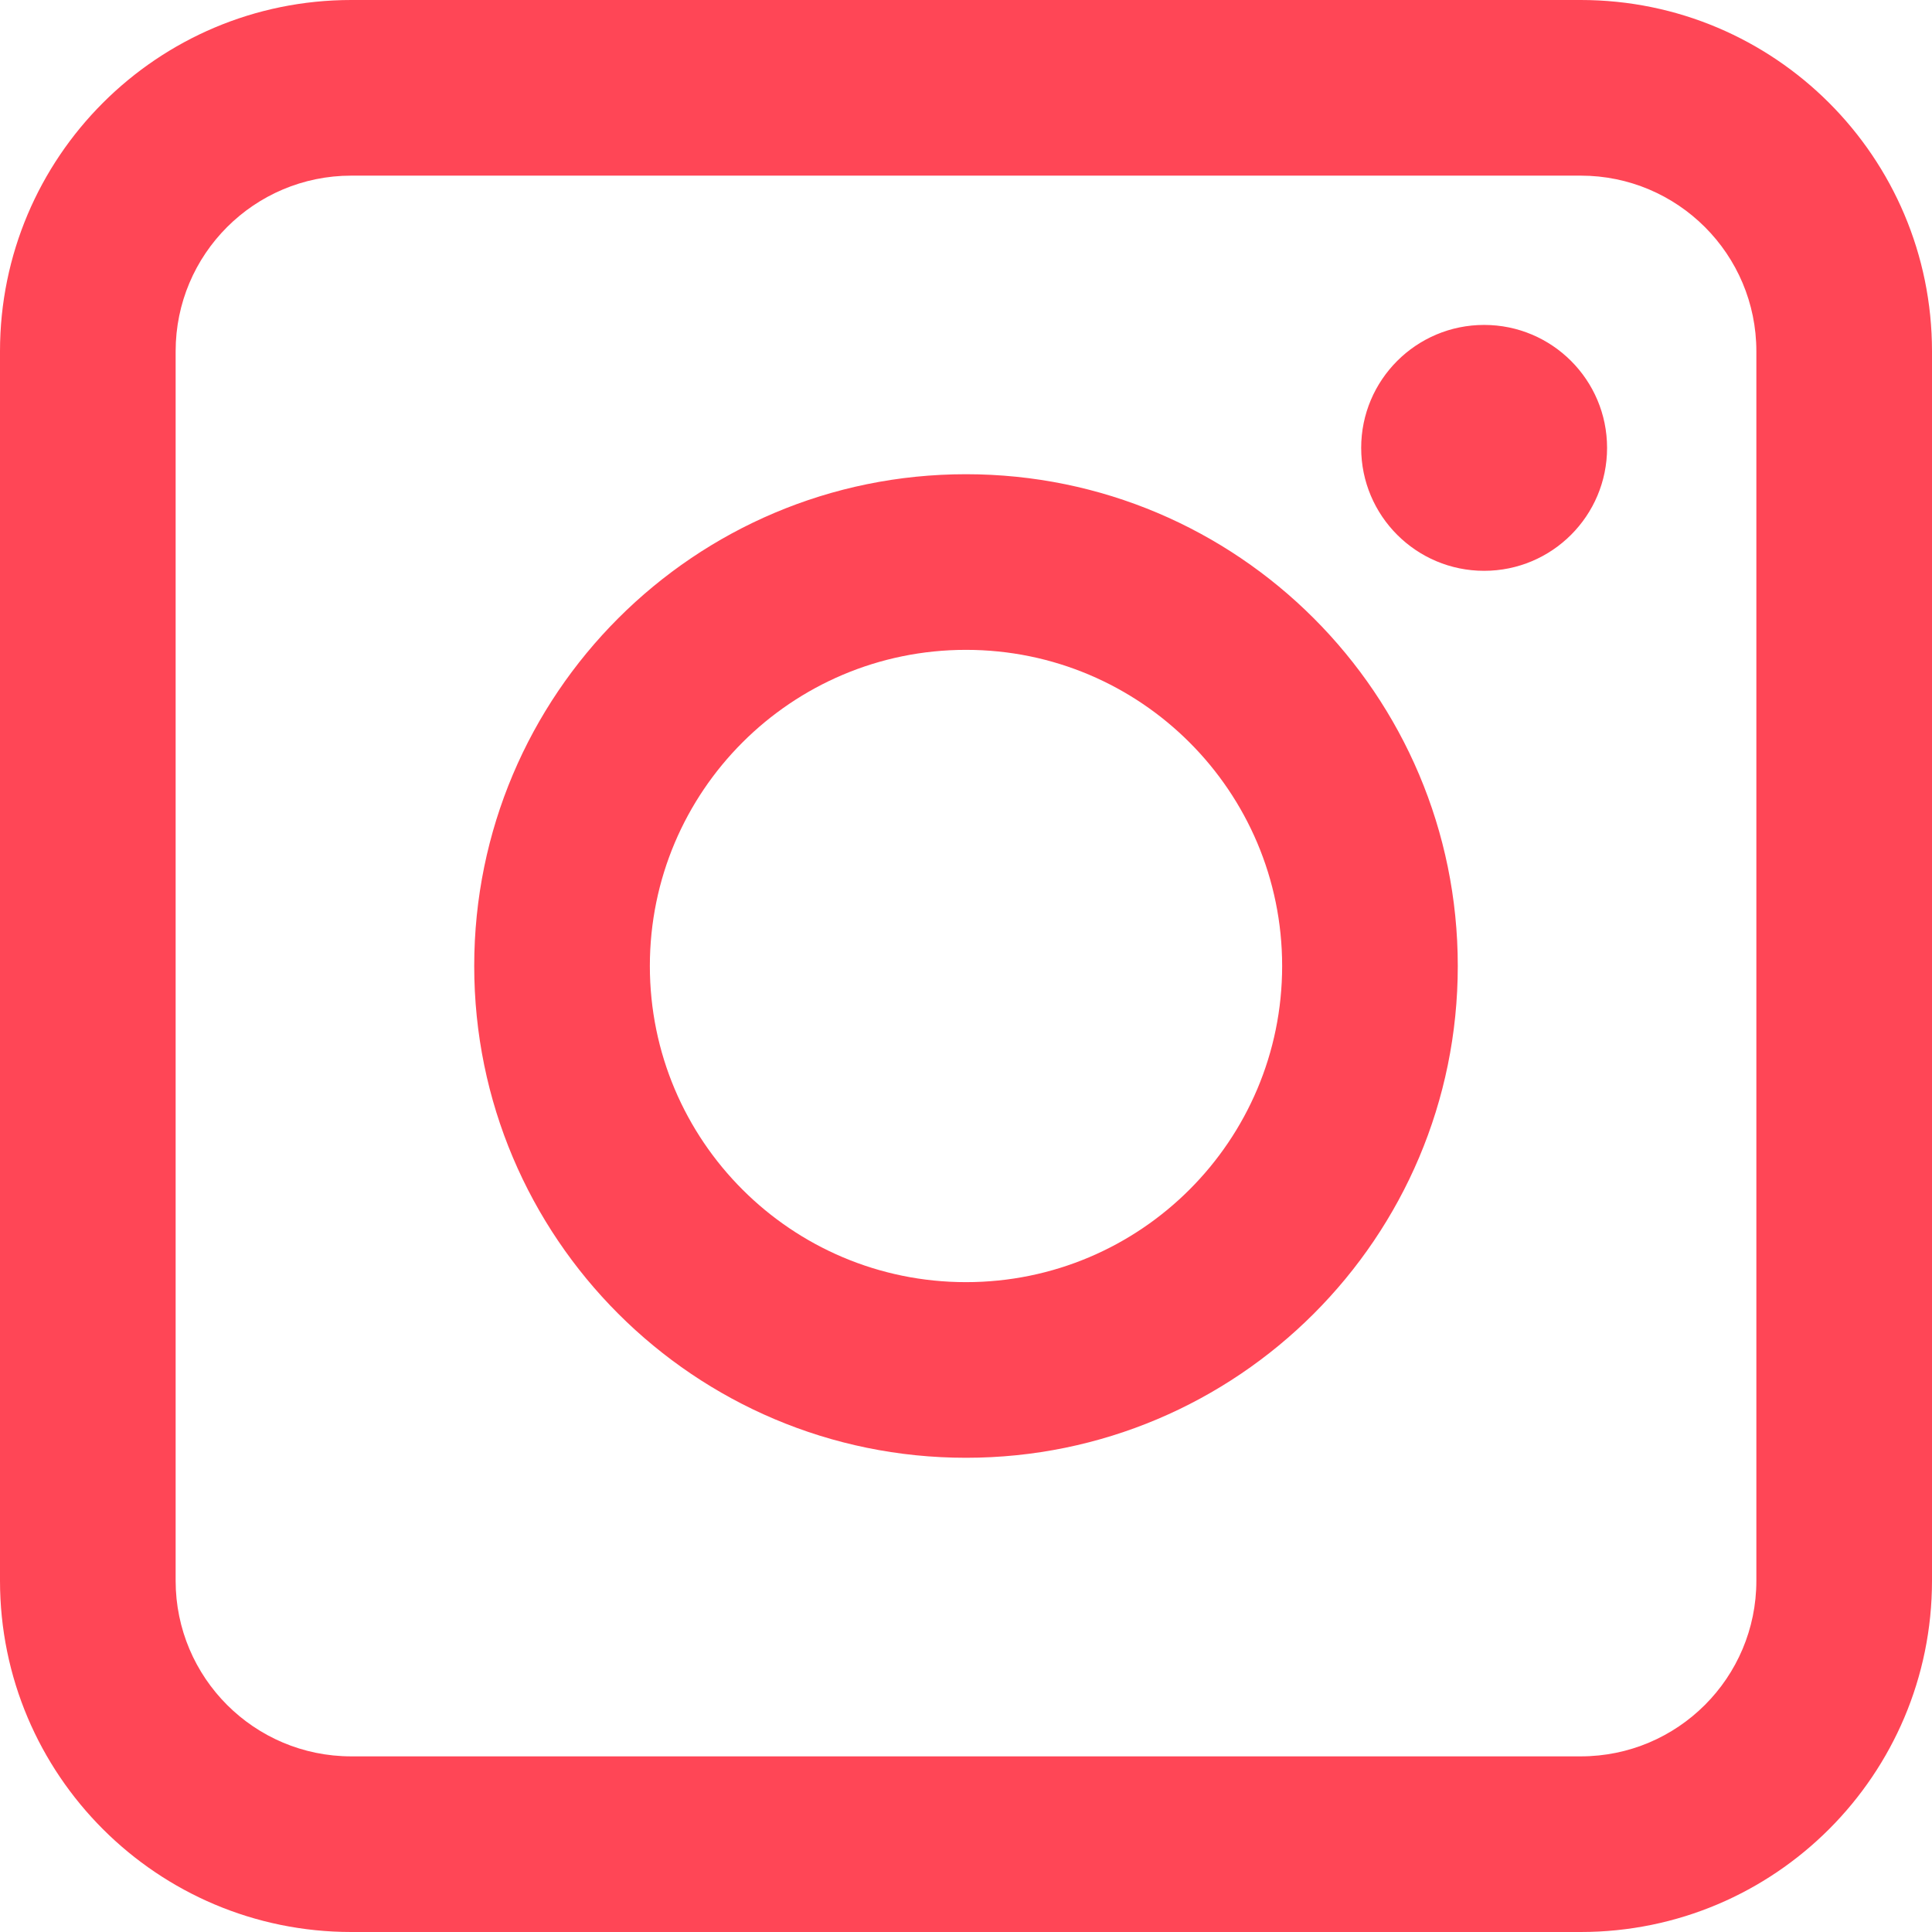 <svg width="220" height="220" viewBox="0 0 220 220" fill="none" xmlns="http://www.w3.org/2000/svg">
<path fill-rule="evenodd" clip-rule="evenodd" d="M0 40C0 17.909 17.909 0 40 0H180C202.091 0 220 17.909 220 40V180C220 202.091 202.091 220 180 220H40C17.909 220 0 202.091 0 180V40ZM40 20C28.954 20 20 28.954 20 40V180C20 191.046 28.954 200 40 200H180C191.046 200 200 191.046 200 180V40C200 28.954 191.046 20 180 20H40ZM166 110C166 140.928 140.928 166 110 166C79.072 166 54 140.928 54 110C54 79.072 79.072 54 110 54C140.928 54 166 79.072 166 110ZM110 146C129.882 146 146 129.882 146 110C146 90.118 129.882 74 110 74C90.118 74 74 90.118 74 110C74 129.882 90.118 146 110 146ZM169 65C176.732 65 183 58.732 183 51C183 43.268 176.732 37 169 37C161.268 37 155 43.268 155 51C155 58.732 161.268 65 169 65Z" fill="#FF4656"/>
</svg>
